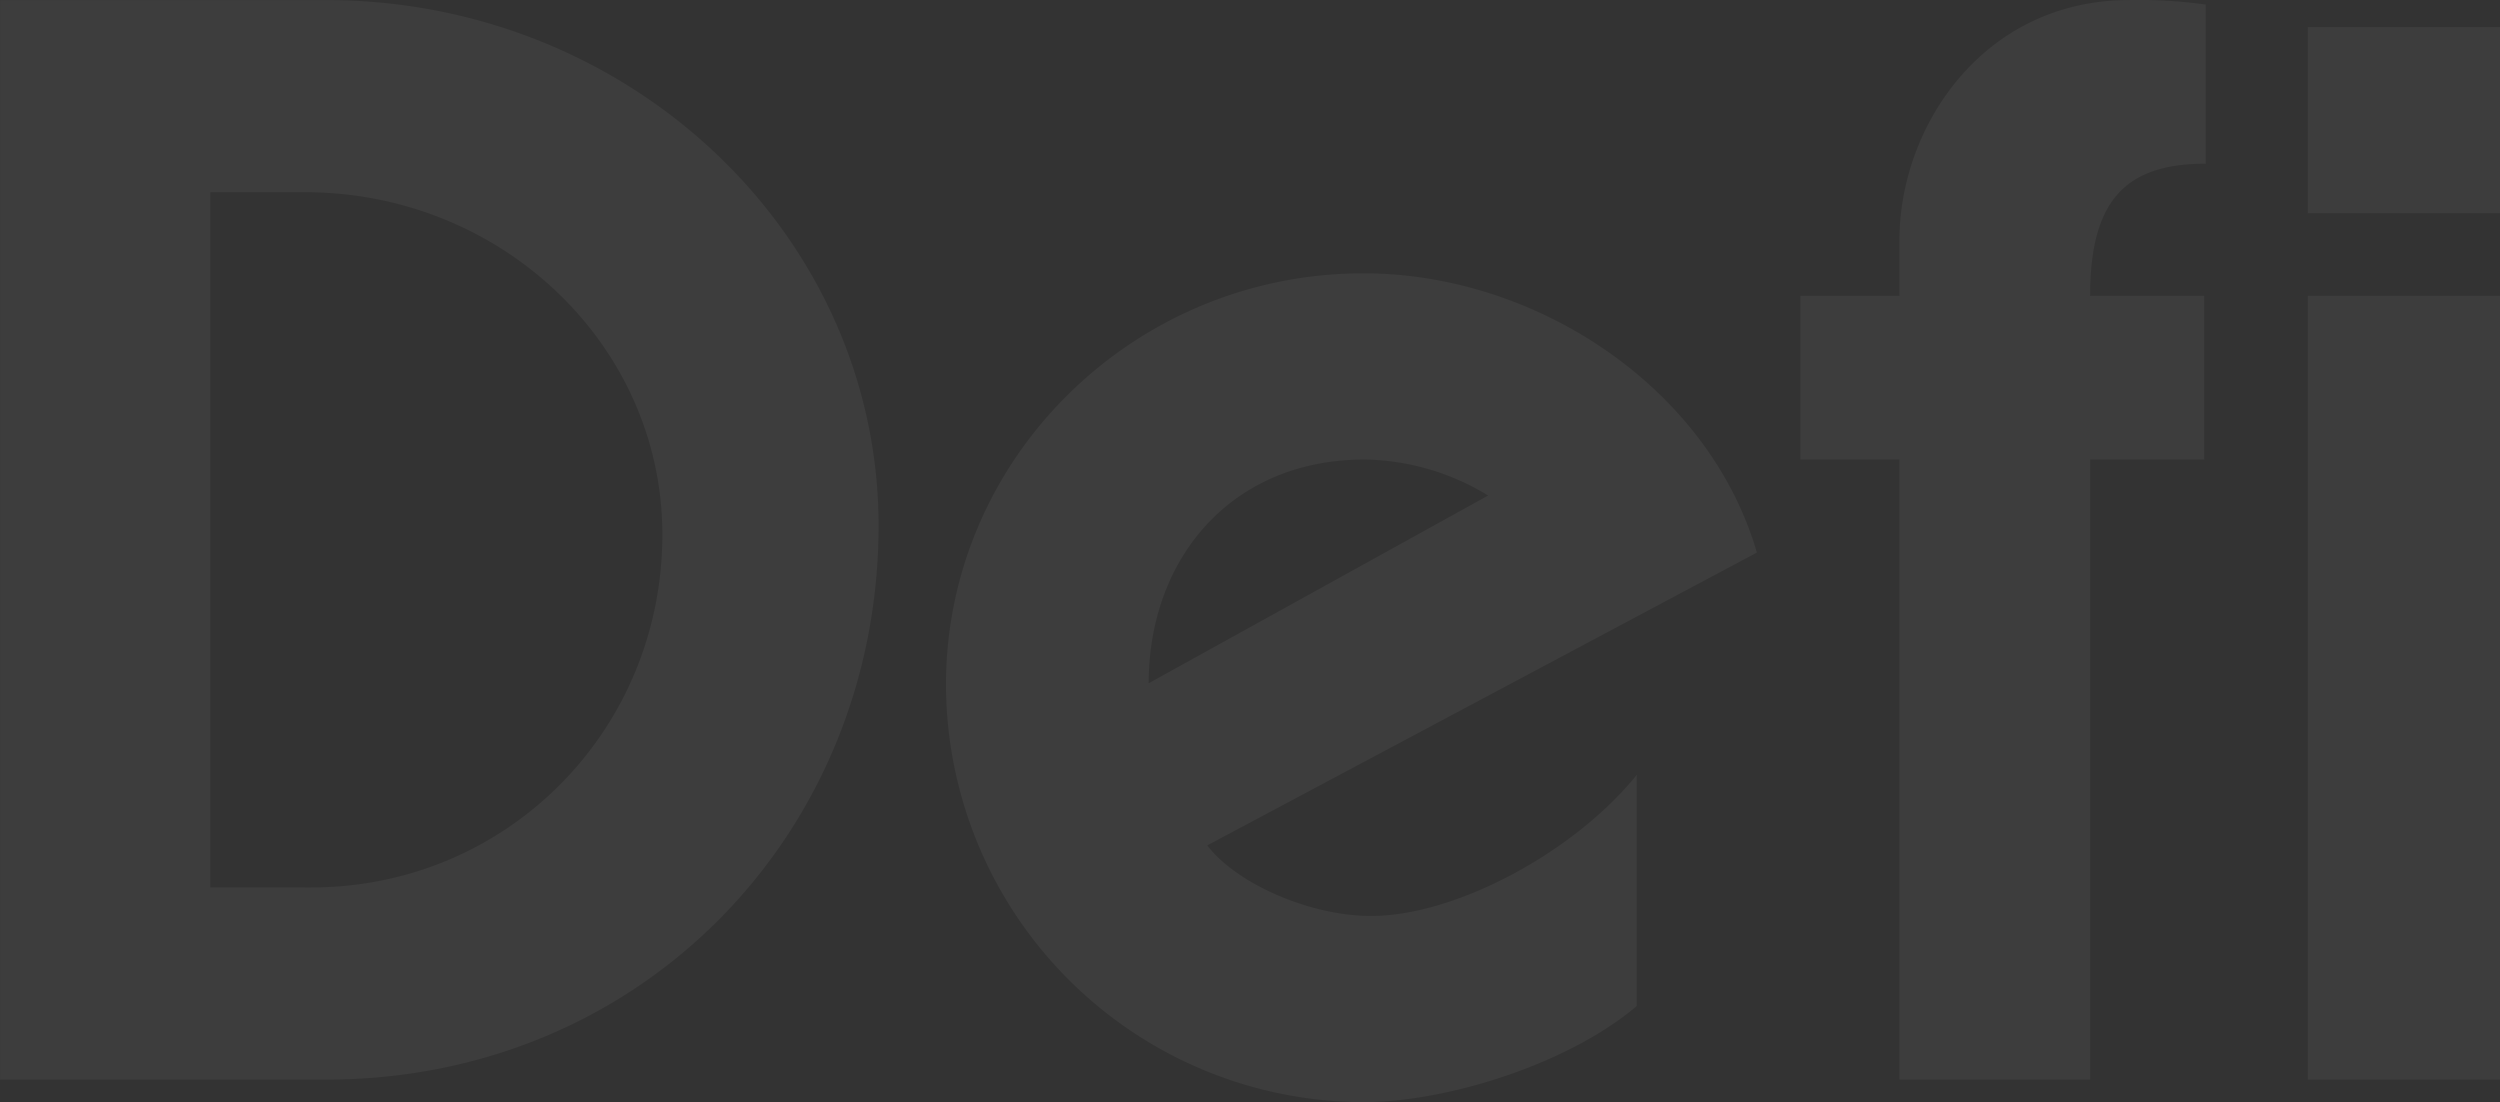 <svg xmlns="http://www.w3.org/2000/svg" width="510.969" height="225.28" viewBox="0 0 510.969 225.28">
  <rect x="0" y="0" width="510.969" height="225.28" fill="#333333" stroke="none"/>
  <defs>
    <style>
      .cls-1 {
        fill: #fff;
        fill-rule: evenodd;
        opacity: 0.05;
        mix-blend-mode: overlay;
      }
    </style>
  </defs>
  <path id="Defi" class="cls-1" d="M133.013,2506.38h66.606c64.764,0,112.954-50.63,112.954-113.24,0-59.23-50.645-107.41-112.954-107.41H133.013v220.65Zm42.972-181.37h19.337c40.209,0,73.052,31.3,73.052,69.97,0,39.9-31.615,72.12-71.824,72.12H175.985V2325.01Zm291.552,119.07c-12.891,15.96-37.14,28.85-54.328,28.85-12.278,0-27.318-6.44-33.457-14.42l112.34-59.85c-9.822-33.75-45.12-57.08-80.418-57.08-46.962,0-85.329,37.75-85.329,84.09a85.54,85.54,0,0,0,85.329,85.32c16.882,0,41.744-7.68,55.863-19.65v-47.26Zm-99.755-18.72c0-25.16,16.574-45.72,44.2-45.72A49.841,49.841,0,0,1,437.15,2387Zm133.179-45.72h20.258v126.74H560.2V2379.64h23.327v-33.45H560.2c0-19.65,7.366-27.01,23.634-27.01v-32.53a98.53,98.53,0,0,0-15.654-.92c-29.773,0-46.962,25.78-46.962,49.1v11.36H500.961v33.45Zm103.727-88.39v38.06h39.288v-38.06H604.688Zm0,54.94v160.19h39.288V2346.19H604.688Z" transform="translate(-133 -2285.72)"/>
</svg>
